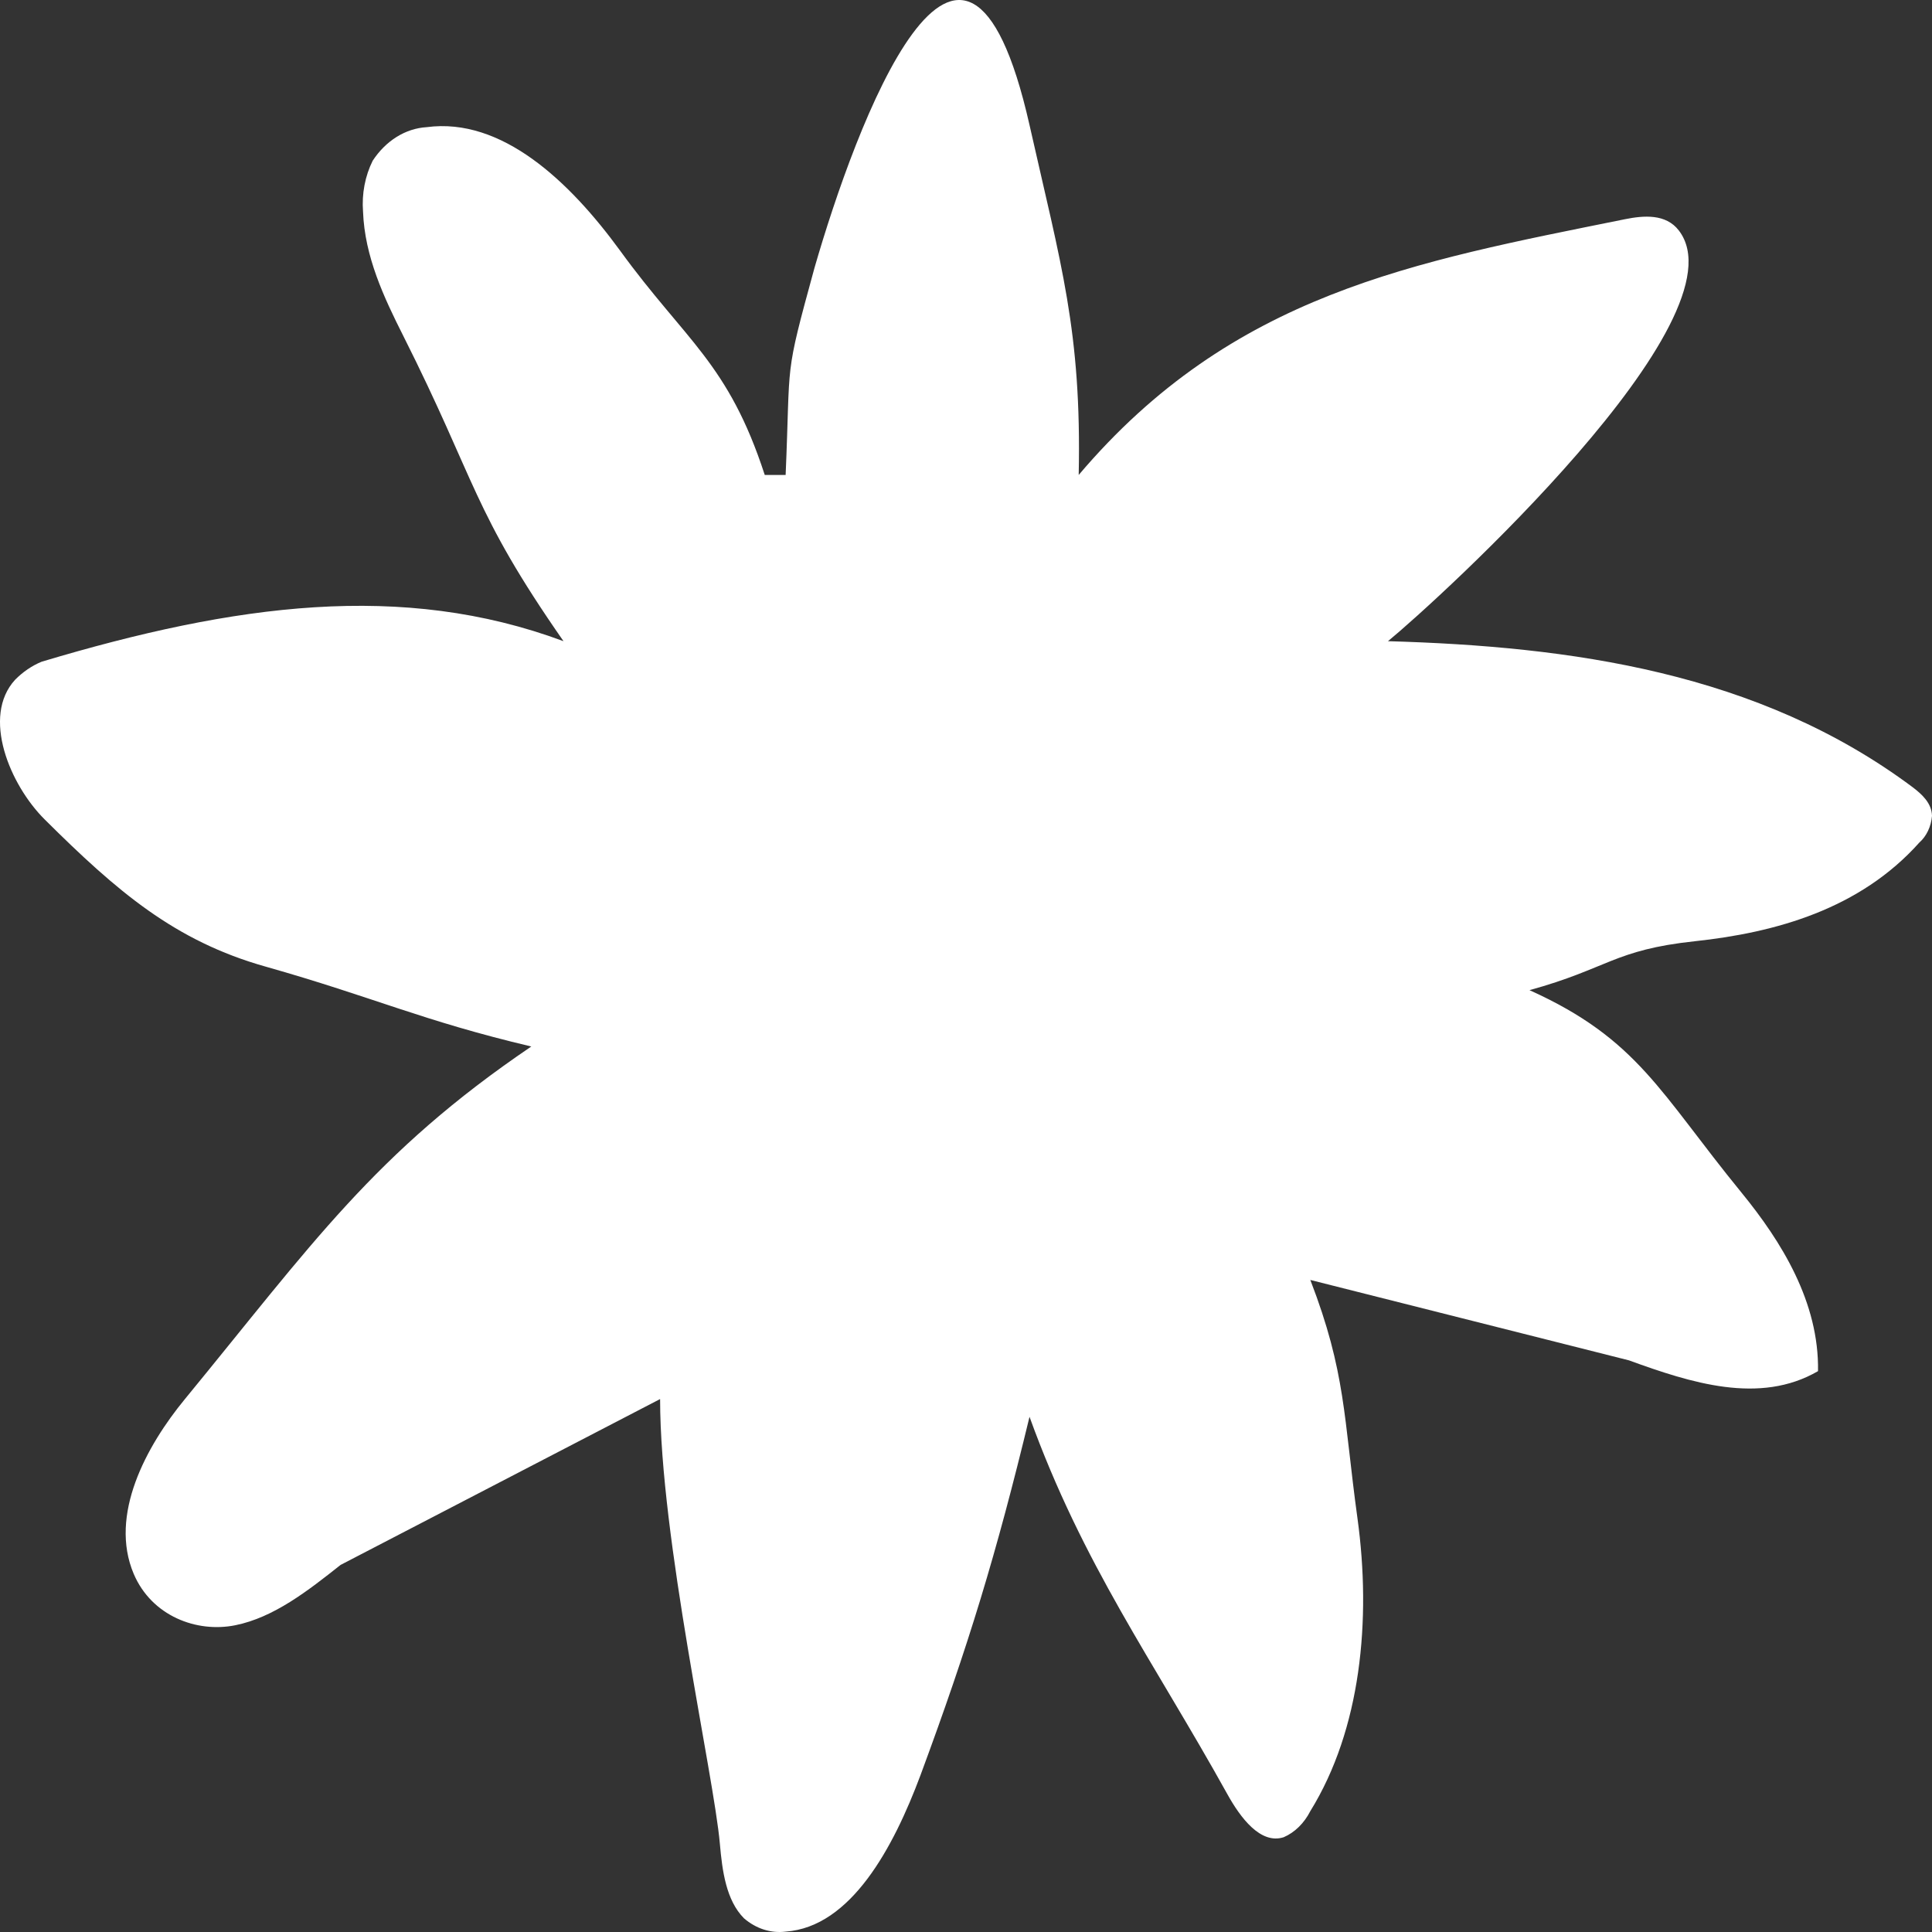 <svg width="120" height="120" viewBox="0 0 120 120" fill="none" xmlns="http://www.w3.org/2000/svg"><rect x="0" y="0" width="120" height="120" fill="#333333" stroke="none"/><symbol id="34" viewBox="0 0 120 120">
<path d="M48.797 29.5C49.114 22.165 48.681 23.607 50.59 16.636C53.113 7.888 59.833 -10.424 63.945 7.765C65.896 16.434 67.185 20.562 67 29.5C76.546 18.244 87.788 16.271 100.933 13.615C102.098 13.38 103.466 13.269 104.27 14.309C108.512 19.779 89.343 37.252 86.21 39.825C97.495 40.15 109.214 41.727 118.817 48.909C119.372 49.334 119.982 49.882 120 50.676C119.973 51.003 119.889 51.32 119.753 51.605C119.618 51.891 119.434 52.138 119.215 52.331C115.518 56.471 110.286 57.925 105.268 58.462C100.249 58.999 99.88 60.158 95 61.5C101.754 64.548 103.1 67.877 108.17 74.078C110.656 77.121 112.994 80.891 112.92 85.164C109.298 87.267 105.018 85.891 101.174 84.493L81.386 79.5C83.604 85.25 83.447 88.005 84.316 94.314C85.184 100.623 84.528 107.413 81.386 112.492C81.003 113.245 80.419 113.817 79.731 114.114C78.299 114.573 77.051 112.917 76.228 111.429C71.605 103.106 67.266 97.189 63.945 88C61.884 96.524 60.165 102.178 57.171 110.266C55.498 114.741 52.864 119.685 48.797 119.976C47.88 120.09 46.96 119.796 46.209 119.148C45.1 118.029 44.86 116.206 44.712 114.517C44.34 110.266 41 95.5 41 86.898L21.154 97.2C19.12 98.811 17.004 100.467 14.61 100.948C12.216 101.429 9.425 100.377 8.307 97.76C6.754 94.102 9.083 89.817 11.486 86.898C19.36 77.311 23.249 71.611 33 65C26.225 63.4 23.219 61.941 16.5 60.039C10.853 58.45 7.271 55.363 2.789 50.911C0.608 48.752 -1.158 44.501 0.94 42.219C1.427 41.727 1.985 41.348 2.586 41.1C14.61 37.5 24.995 36.106 35 39.825C29.314 31.661 29.633 29.973 25.044 20.853C23.843 18.47 22.651 15.931 22.549 13.146C22.464 12.04 22.675 10.93 23.15 9.98C23.553 9.365 24.061 8.862 24.637 8.503C25.214 8.144 25.848 7.938 26.495 7.899C31.163 7.273 35.368 11.255 38.511 15.562C42.592 21.183 45.234 22.538 47.5 29.5"/>
</symbol>
<use href="#34" fill="white"/>
</svg>